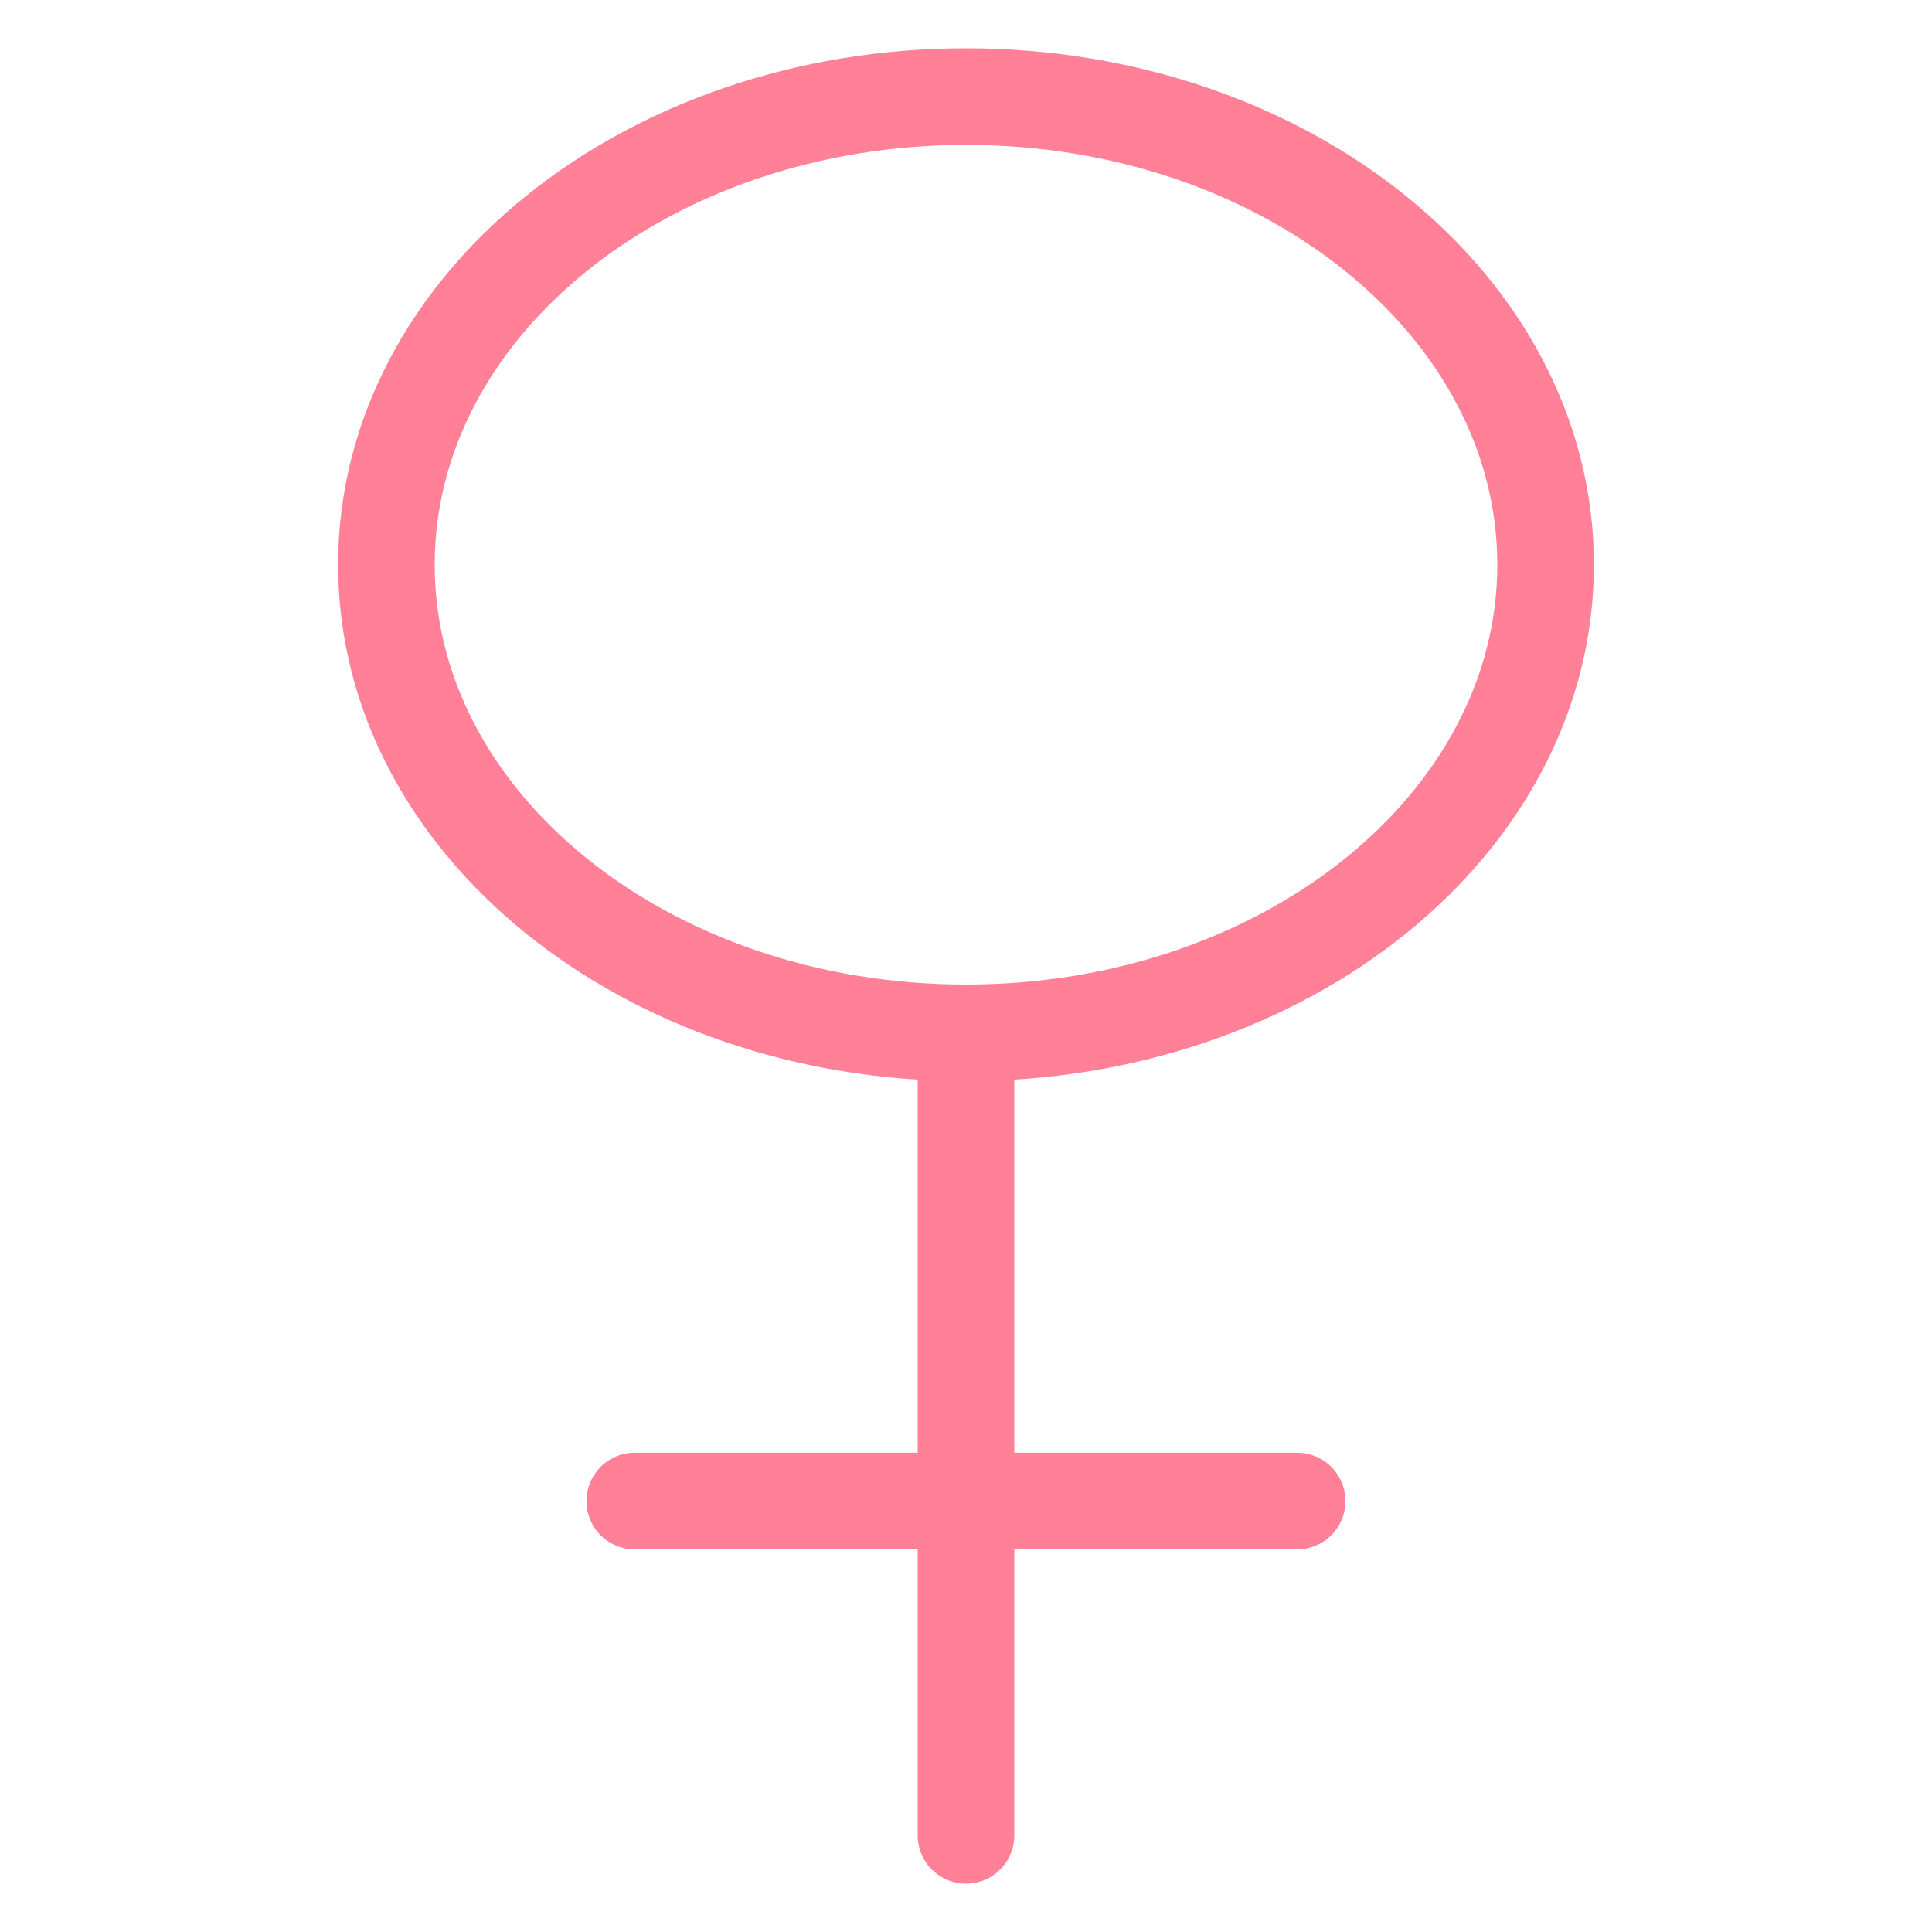 <svg width="20" height="20" viewBox="0 0 20 20" fill="none" xmlns="http://www.w3.org/2000/svg">
<path d="M10 10.692C13.314 10.692 16 8.523 16 5.846C16 3.17 13.314 1 10 1C6.686 1 4 3.17 4 5.846C4 8.523 6.686 10.692 10 10.692Z" stroke="#FF8097" stroke-linecap="round" stroke-linejoin="round"/>
<path d="M10 10.692V19" stroke="#FF8097" stroke-linecap="round" stroke-linejoin="round"/>
<path d="M6.571 15.539H13.428" stroke="#FF8097" stroke-linecap="round" stroke-linejoin="round"/>
</svg>
